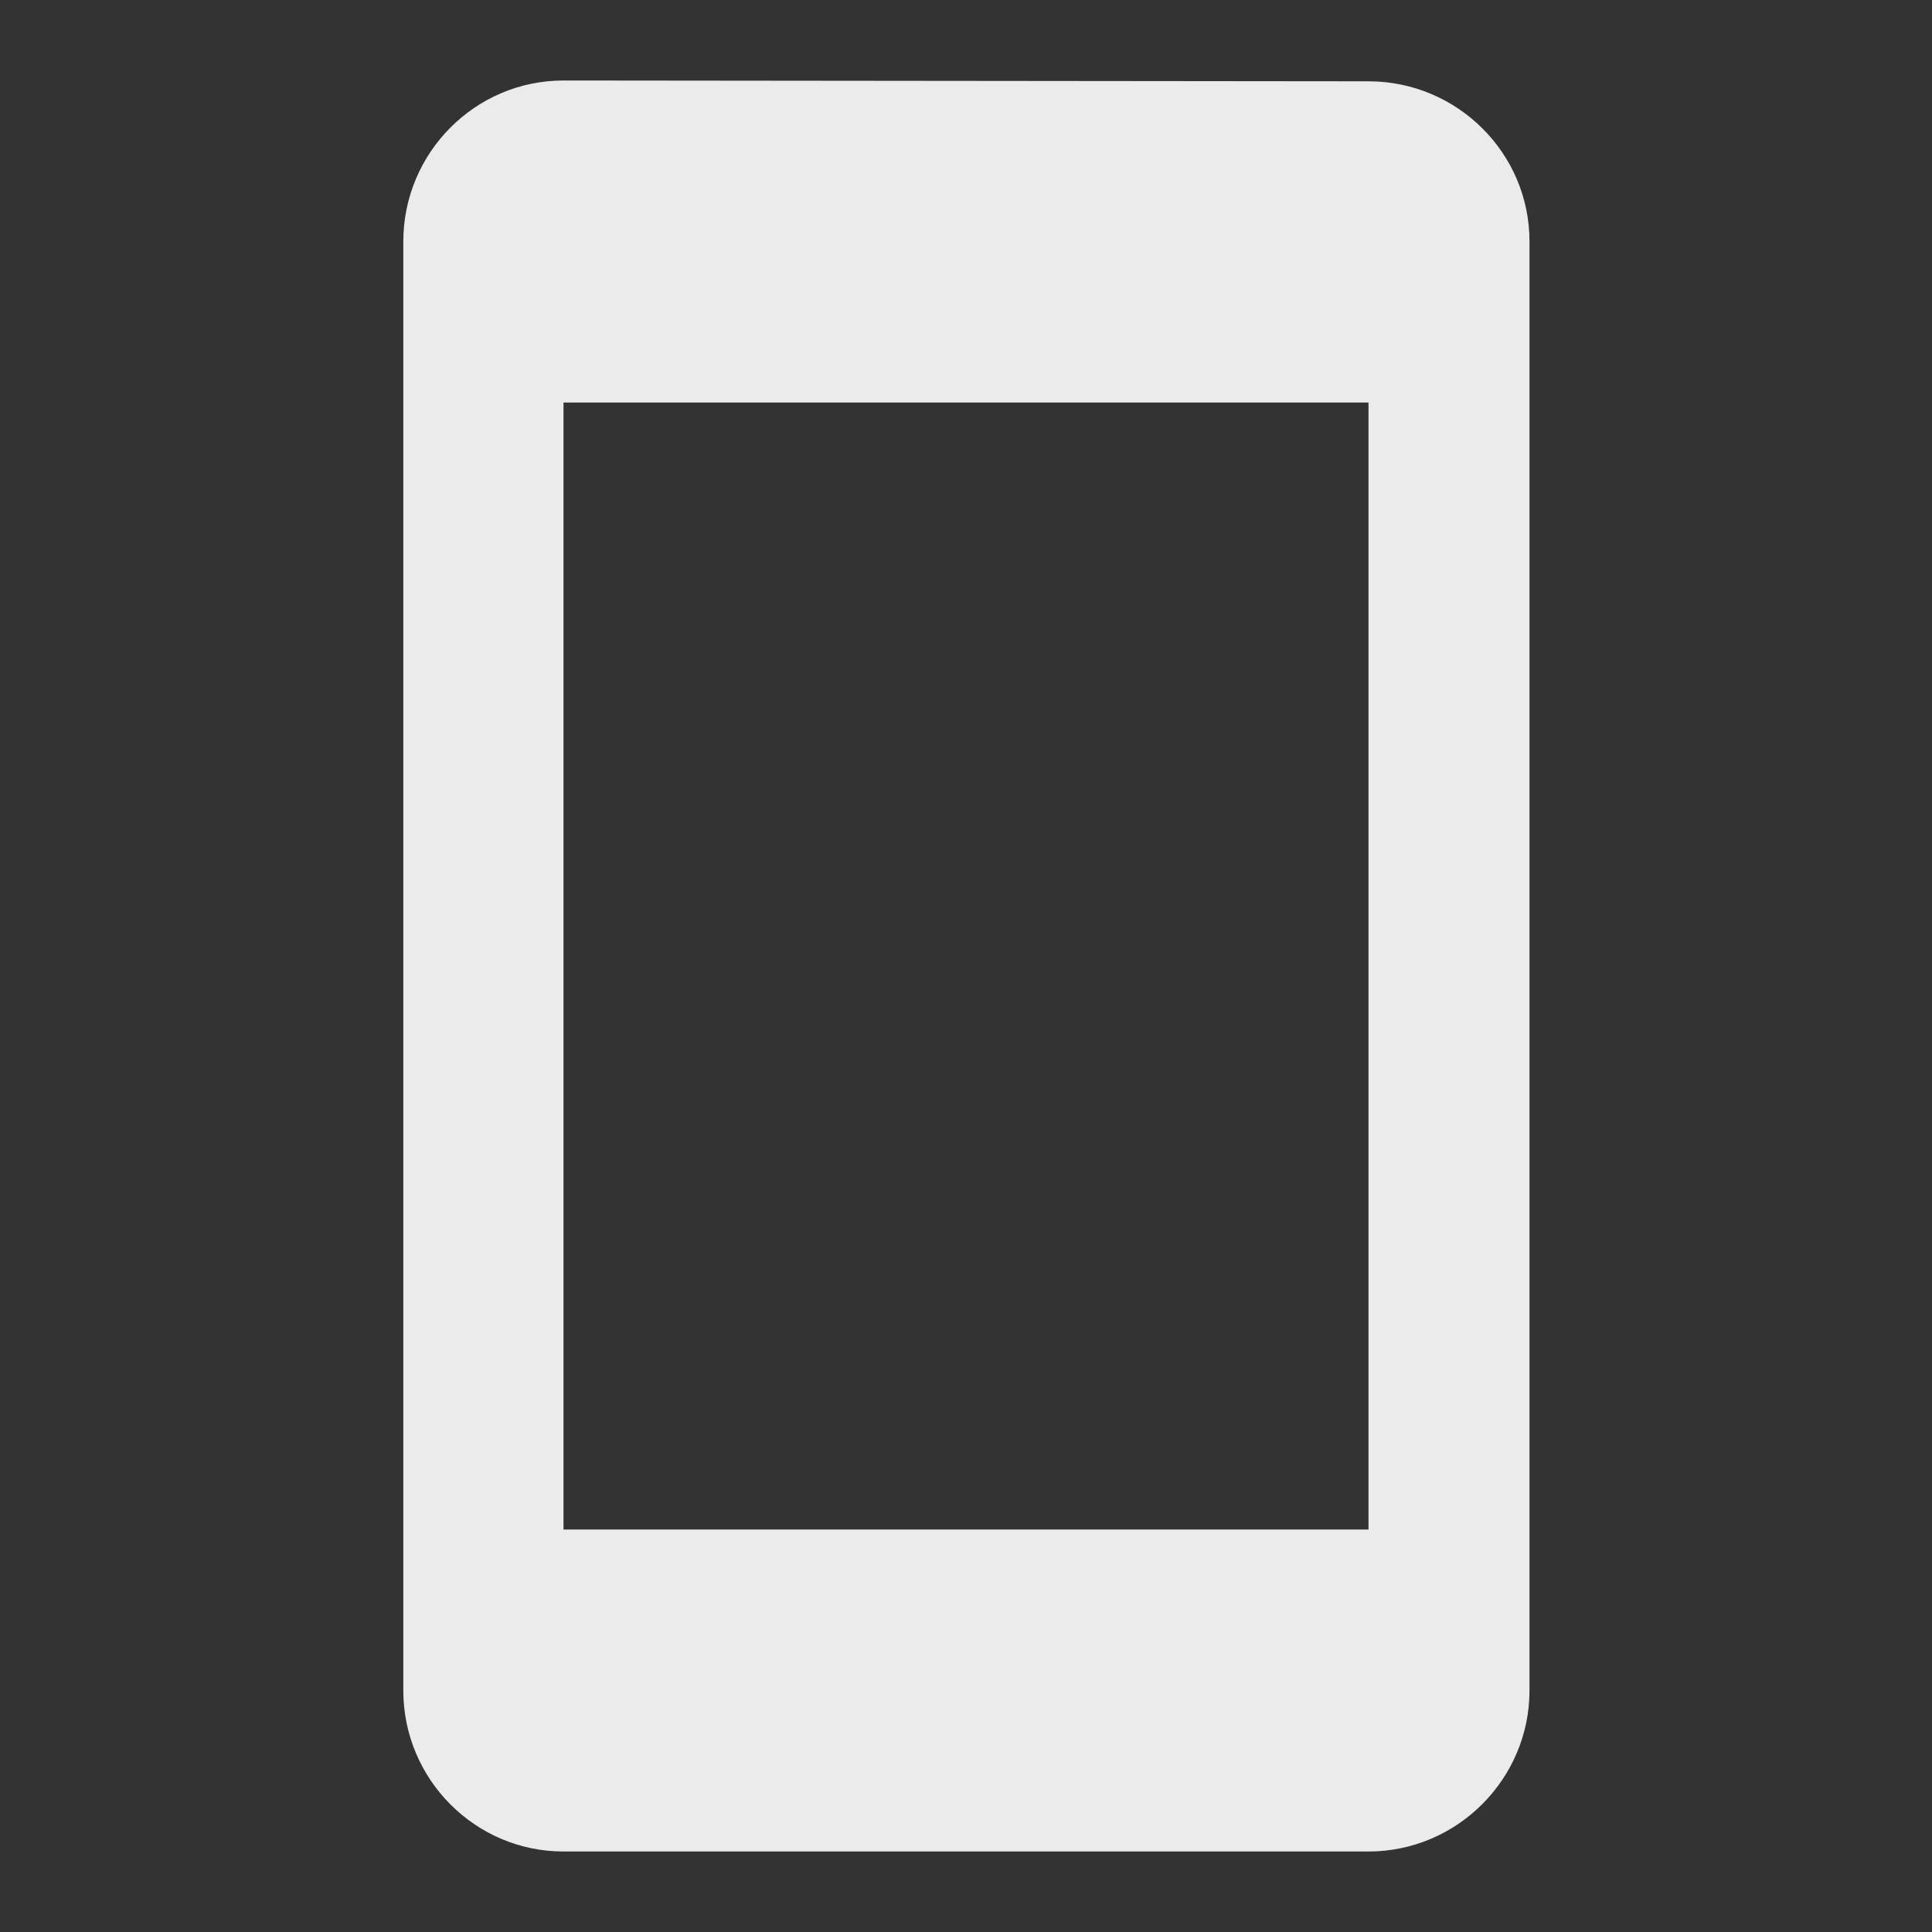 <!-- Generated by IcoMoon.io -->
<svg version="1.1" xmlns="http://www.w3.org/2000/svg" width="280" height="280" viewBox="0 0 280 280">
<rect x="0" y="0" width="280" height="280" fill="#333333" stroke="none"/>
<title>mt-stay_primary_portrait</title>
<path fill="#ebebeb" d="M198.333 11.783l-116.666-0.117c-12.833 0-23.217 10.5-23.217 23.333v210c0 12.833 10.383 23.333 23.217 23.333h116.666c12.833 0 23.333-10.5 23.333-23.333v-210c0-12.833-10.5-23.217-23.333-23.217v0zM198.333 221.667h-116.666v-163.333h116.666v163.333z"></path>
</svg>

